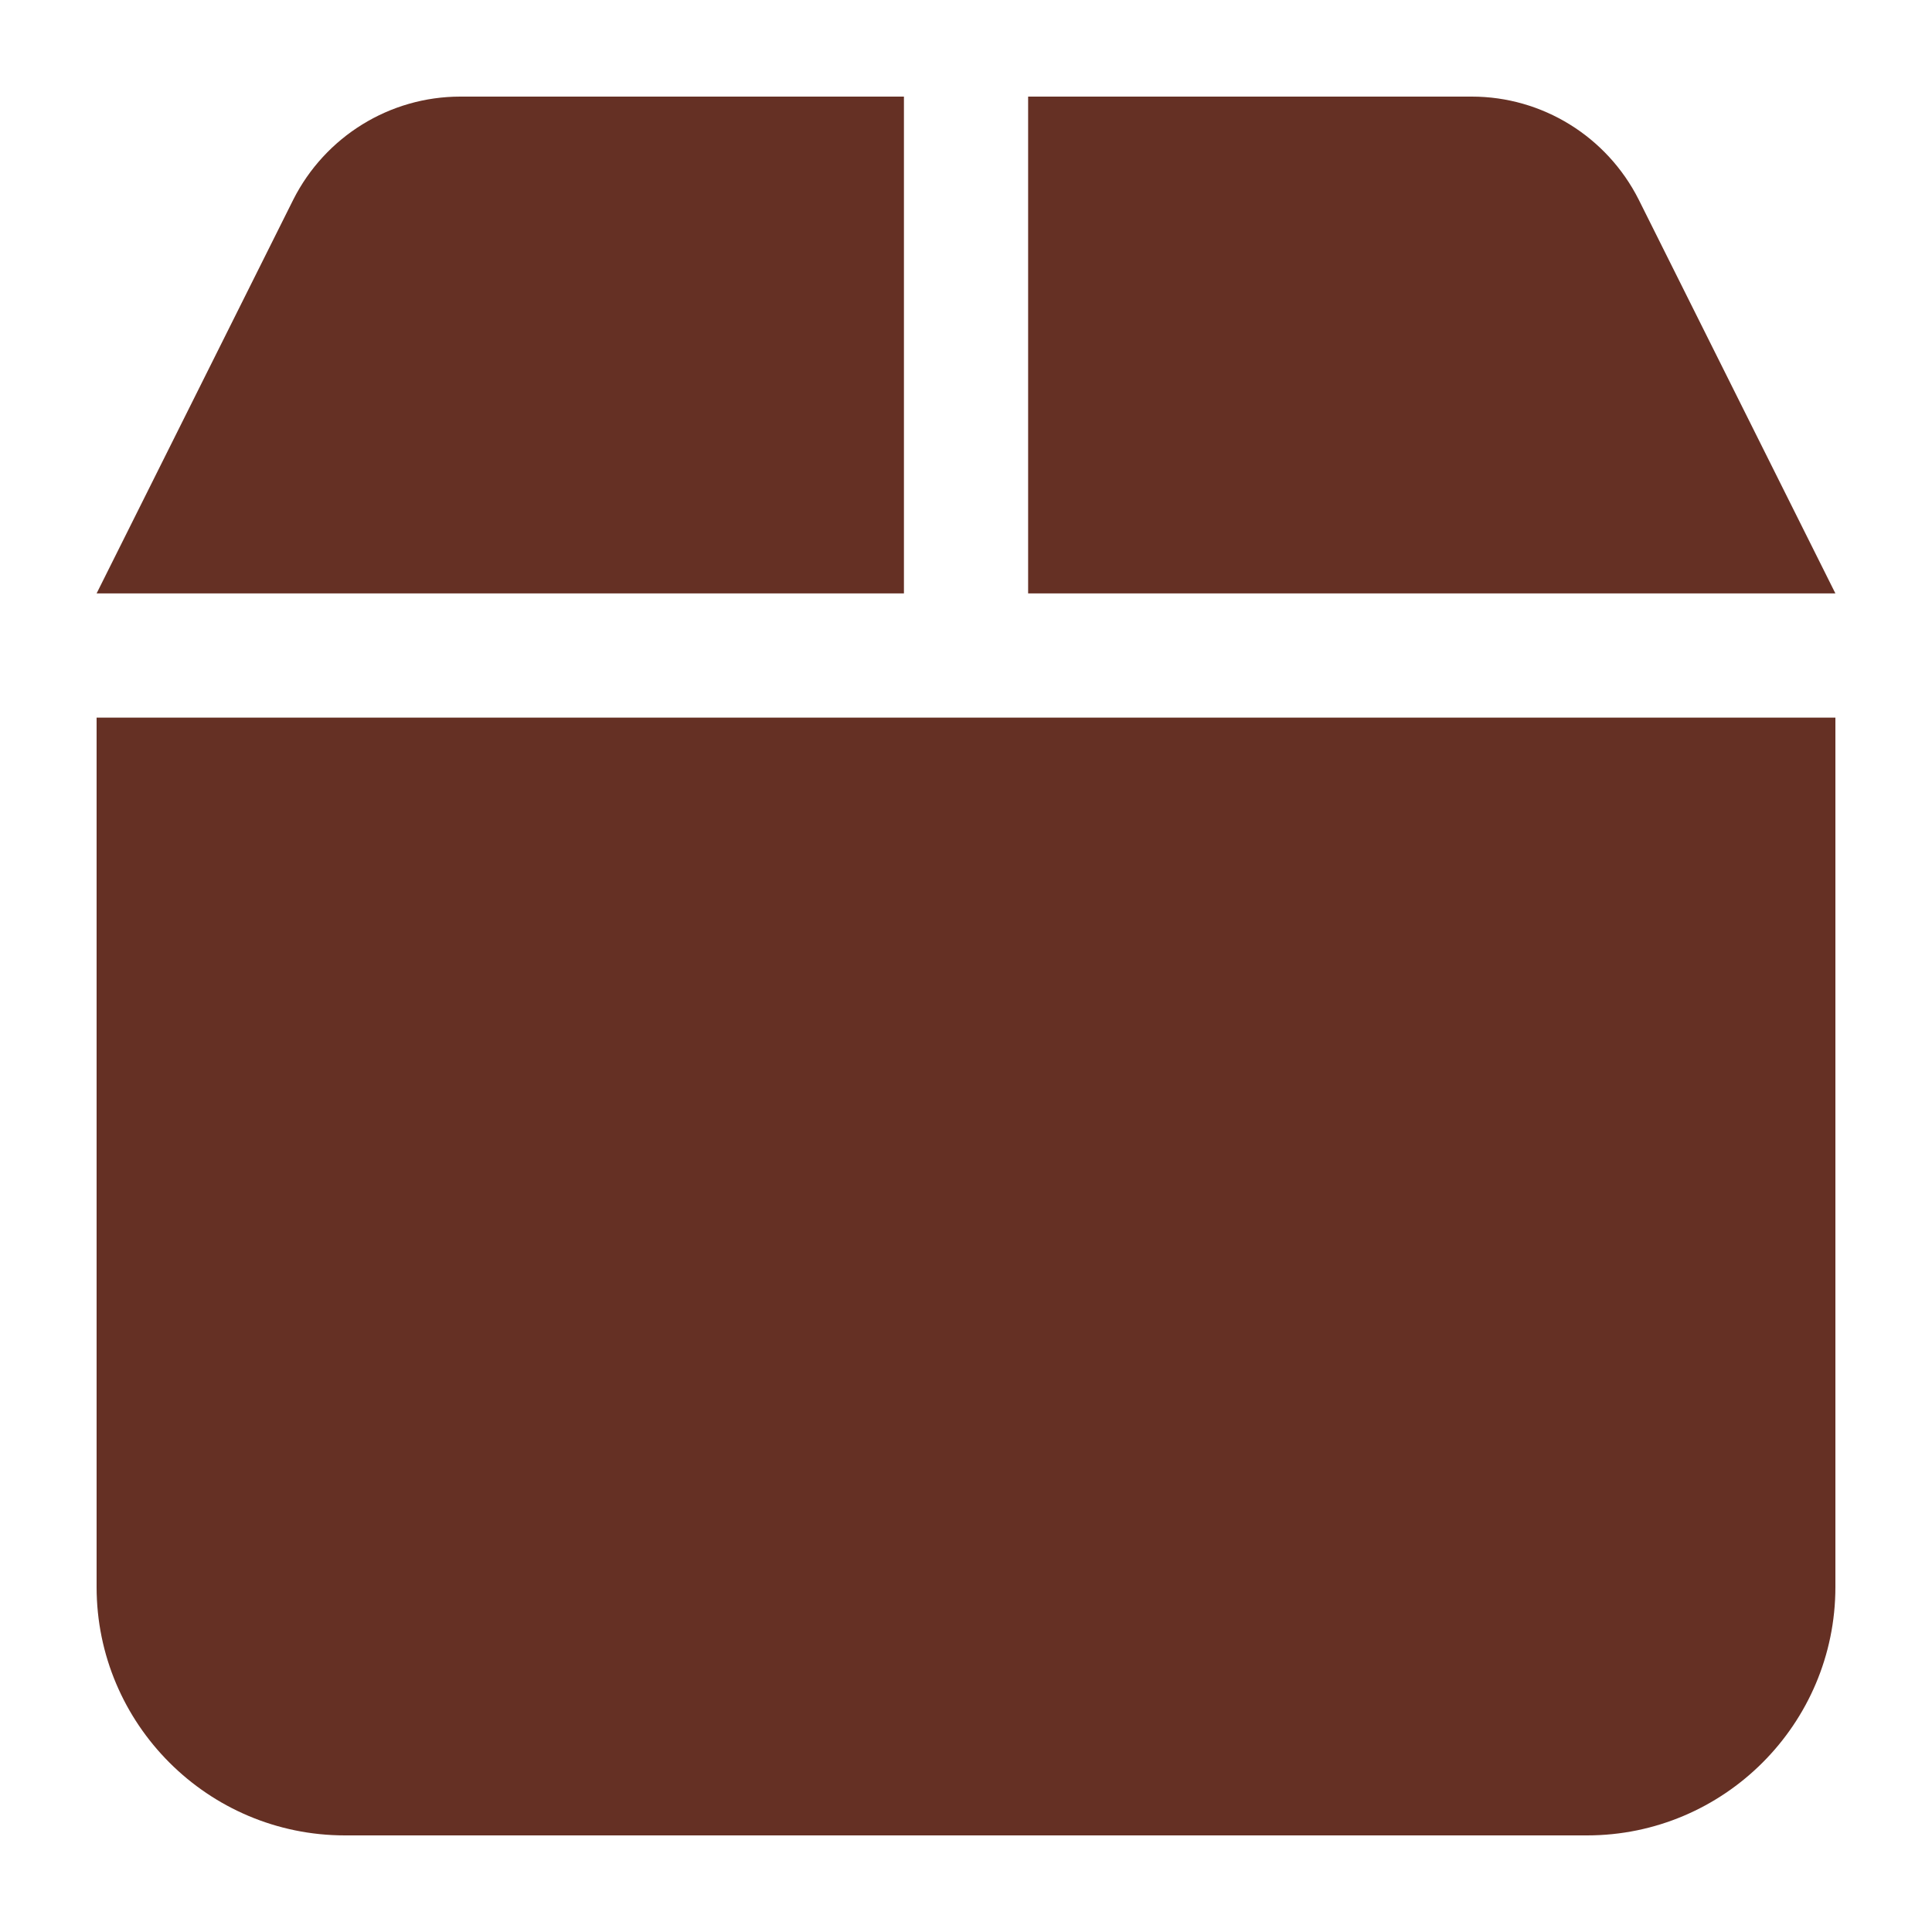 <svg width="32" height="32" viewBox="0 0 32 32" fill="none" xmlns="http://www.w3.org/2000/svg">
<path d="M4.859 3.304L1.6 9.829H14.972V1.6H7.624C6.454 1.6 5.387 2.262 4.859 3.304ZM17.029 9.829H30.4L27.141 3.304C26.614 2.262 25.547 1.6 24.377 1.6H17.029V9.829ZM30.4 11.886H1.6V26.286C1.6 28.555 3.445 30.4 5.714 30.4H26.286C28.555 30.4 30.4 28.555 30.4 26.286V11.886Z" fill="#653024"/>
</svg>
